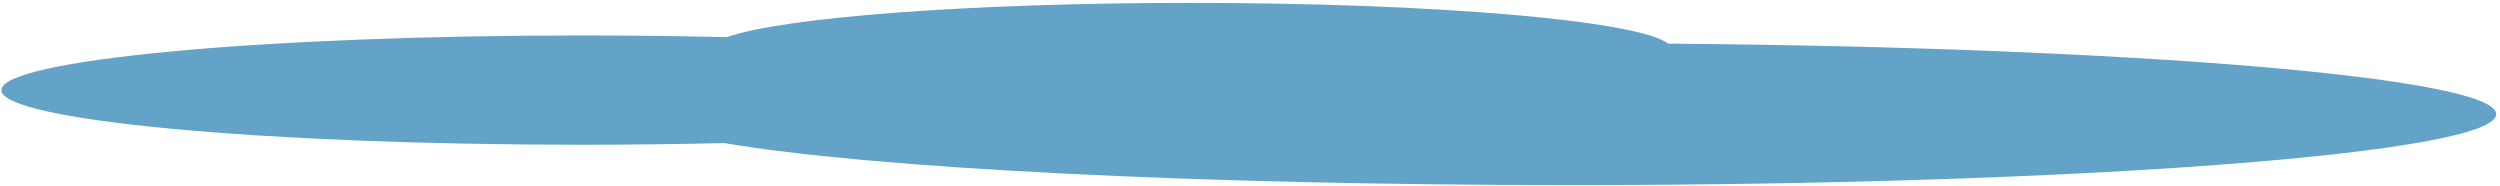 <?xml version="1.0" standalone="no"?><!DOCTYPE svg PUBLIC "-//W3C//DTD SVG 1.1//EN" "http://www.w3.org/Graphics/SVG/1.1/DTD/svg11.dtd"><svg width="100%" height="100%" viewBox="0 0 660 49" version="1.1" xmlns="http://www.w3.org/2000/svg" xmlns:xlink="http://www.w3.org/1999/xlink" xml:space="preserve" style="fill-rule:evenodd;clip-rule:evenodd;stroke-linejoin:round;stroke-miterlimit:1.414;"><path d="M440.392,11.515c122.86,0.989 218.61,8.95 218.61,18.623c0,10.343 -109.45,18.727 -244.464,18.727c-99.522,0 -185.154,-4.556 -223.298,-11.093c-12.055,0.287 -24.678,0.44 -37.68,0.44c-84.611,0 -153.202,-6.459 -153.202,-14.427c0,-7.968 68.591,-14.427 153.202,-14.427c13.232,0 26.072,0.158 38.319,0.455c14.648,-5.217 63.955,-9.054 122.526,-9.054c64.781,0 118.229,4.694 125.986,10.757Z" style="fill:#63a3c8;"/></svg>